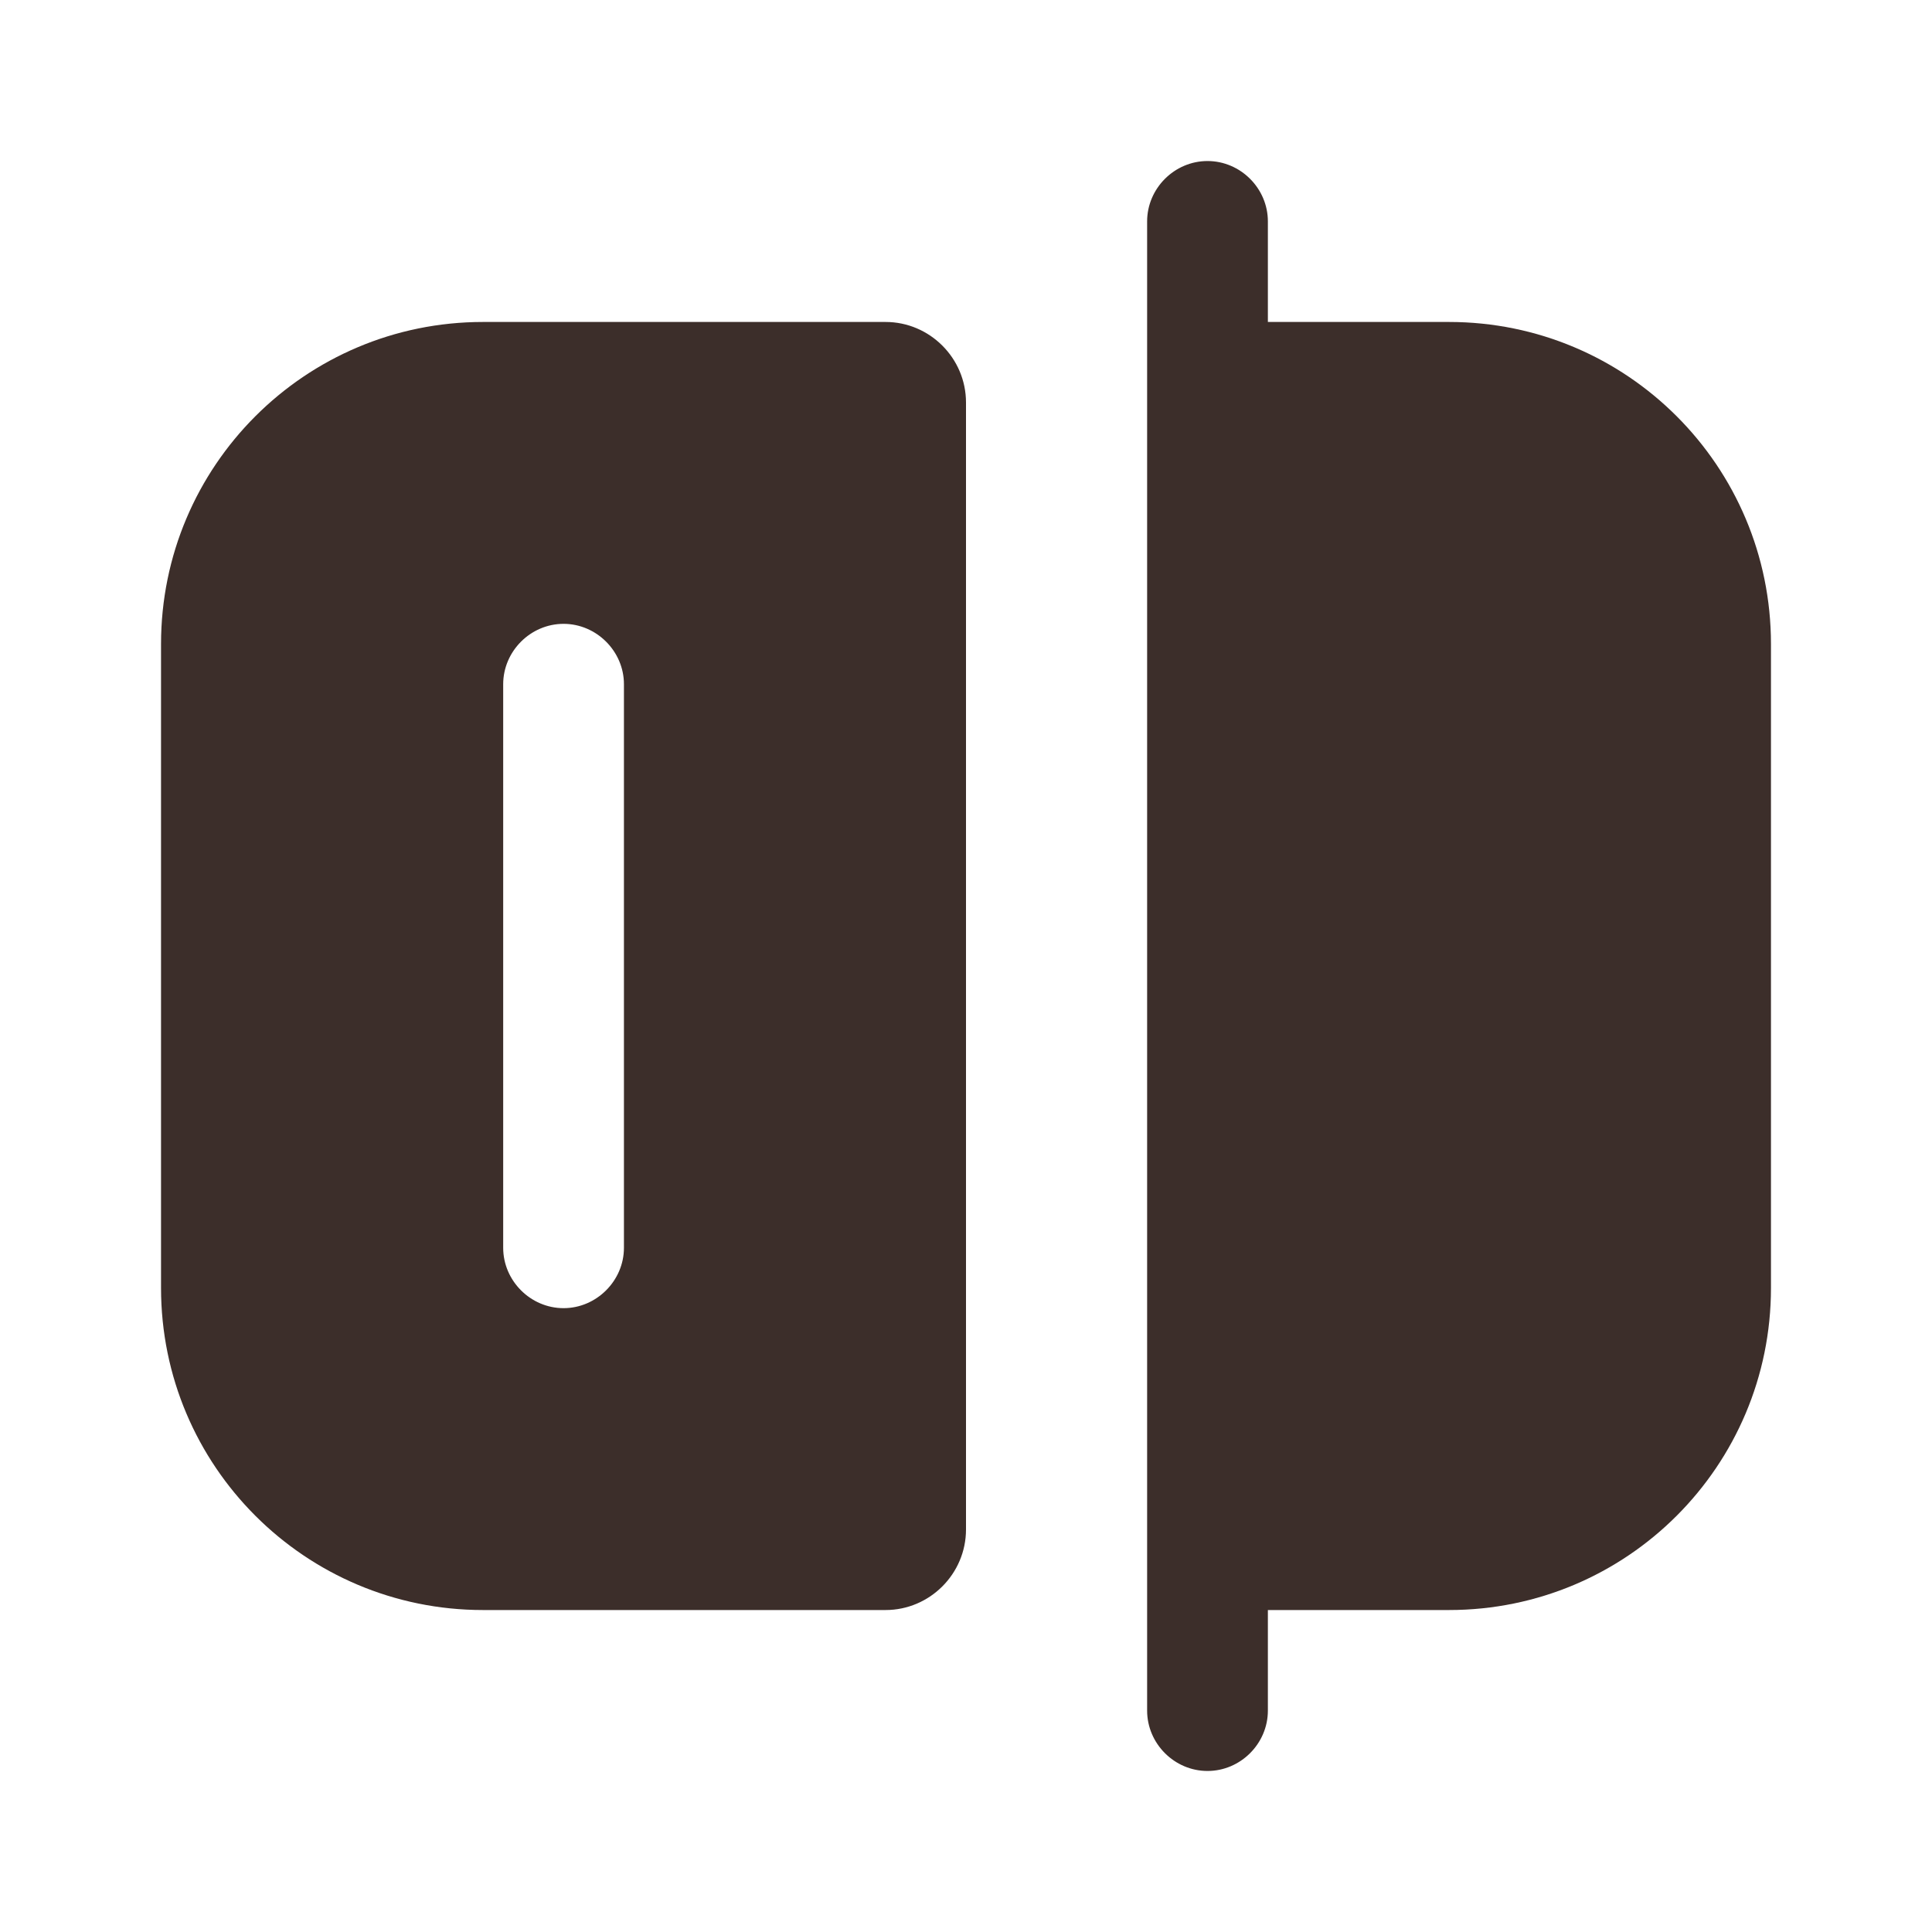 <svg width="20" height="20" viewBox="0 0 20 20" fill="none" xmlns="http://www.w3.org/2000/svg">
<path d="M12.5 18.333C12.158 18.333 11.875 18.05 11.875 17.708V2.292C11.875 1.95 12.158 1.667 12.5 1.667C12.842 1.667 13.125 1.95 13.125 2.292V17.708C13.125 18.05 12.842 18.333 12.5 18.333Z" fill="#3C2E2A"/>
<path d="M15 16.667H12.5V3.333H15C16.842 3.333 18.333 4.825 18.333 6.667V13.333C18.333 15.175 16.842 16.667 15 16.667Z" fill="#3C2E2A"/>
<path d="M5 3.333C3.159 3.333 1.667 4.825 1.667 6.667V13.333C1.667 15.175 3.159 16.667 5 16.667H9.167C9.625 16.667 10 16.292 10 15.833V4.167C10 3.708 9.625 3.333 9.167 3.333H5ZM6.459 12.917C6.459 13.258 6.175 13.542 5.834 13.542C5.492 13.542 5.209 13.258 5.209 12.917V7.083C5.209 6.742 5.492 6.458 5.834 6.458C6.175 6.458 6.459 6.742 6.459 7.083V12.917Z" fill="#3C2E2A"/>
</svg>
